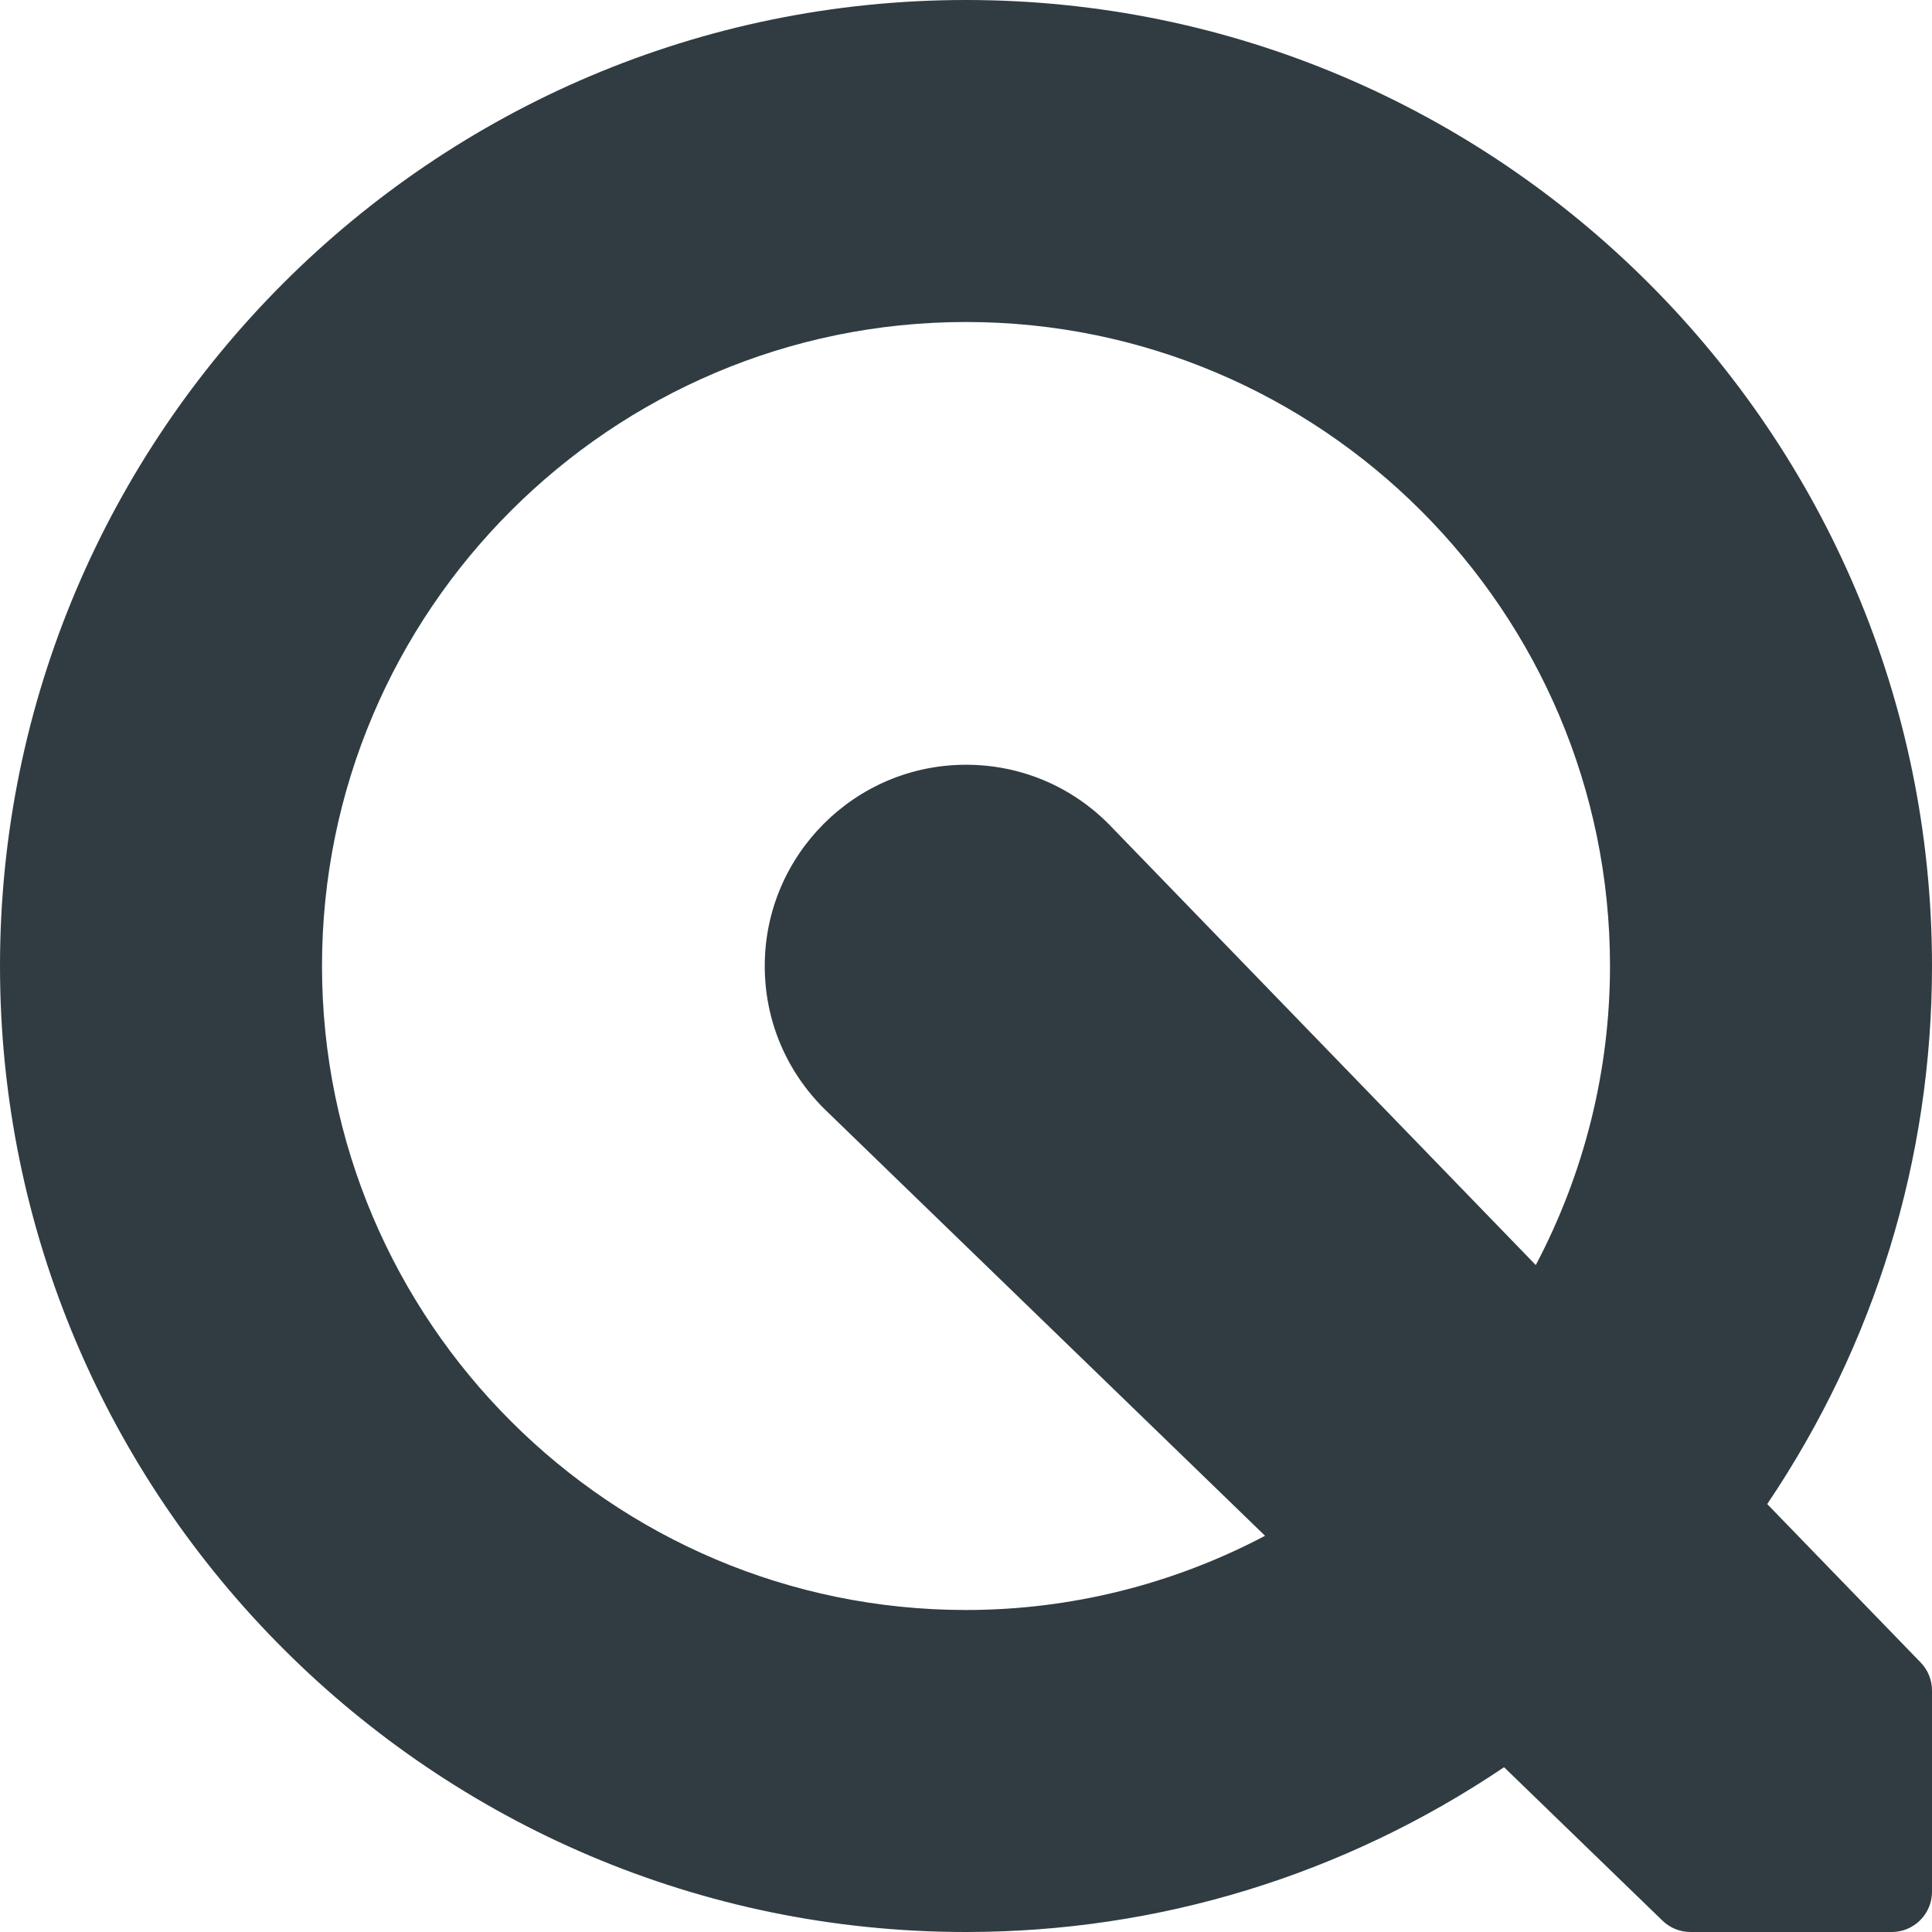 <?xml version="1.0" encoding="iso-8859-1"?>
<!-- Generator: Adobe Illustrator 21.0.0, SVG Export Plug-In . SVG Version: 6.00 Build 0)  -->
<svg version="1.1" id="Layer_1" xmlns="http://www.w3.org/2000/svg" xmlns:xlink="http://www.w3.org/1999/xlink" x="0px" y="0px"
	 viewBox="0 0 24 24" enable-background="new 0 0 24 24" xml:space="preserve">
<path fill="#303C42" d="M21.953,18.684C23.293,16.696,24,14.394,24,12c0-6.617-5.383-12-12-12
	S0,5.383,0,12s5.383,12,12,12c2.394,0,4.696-0.707,6.684-2.047l1.968,1.906
	C20.746,23.95,20.87,24,21,24h2.5c0.276,0,0.5-0.224,0.5-0.5V21
	c0-0.13-0.05-0.254-0.141-0.348L21.953,18.684z M9.5,12
	c0,0.668,0.26,1.296,0.738,1.773l5.477,5.305C14.569,19.683,13.296,20,12,20
	c-4.411,0-8-3.589-8-8s3.589-8,8-8s8,3.589,8,8c0,1.296-0.317,2.569-0.922,3.715
	l-5.31-5.483C13.296,9.76,12.668,9.5,12,9.5C10.622,9.5,9.5,10.622,9.5,12z"/>
<g>
</g>
<g>
</g>
<g>
</g>
<g>
</g>
<g>
</g>
<g>
</g>
<g>
</g>
<g>
</g>
<g>
</g>
<g>
</g>
<g>
</g>
<g>
</g>
<g>
</g>
<g>
</g>
<g>
</g>
</svg>
